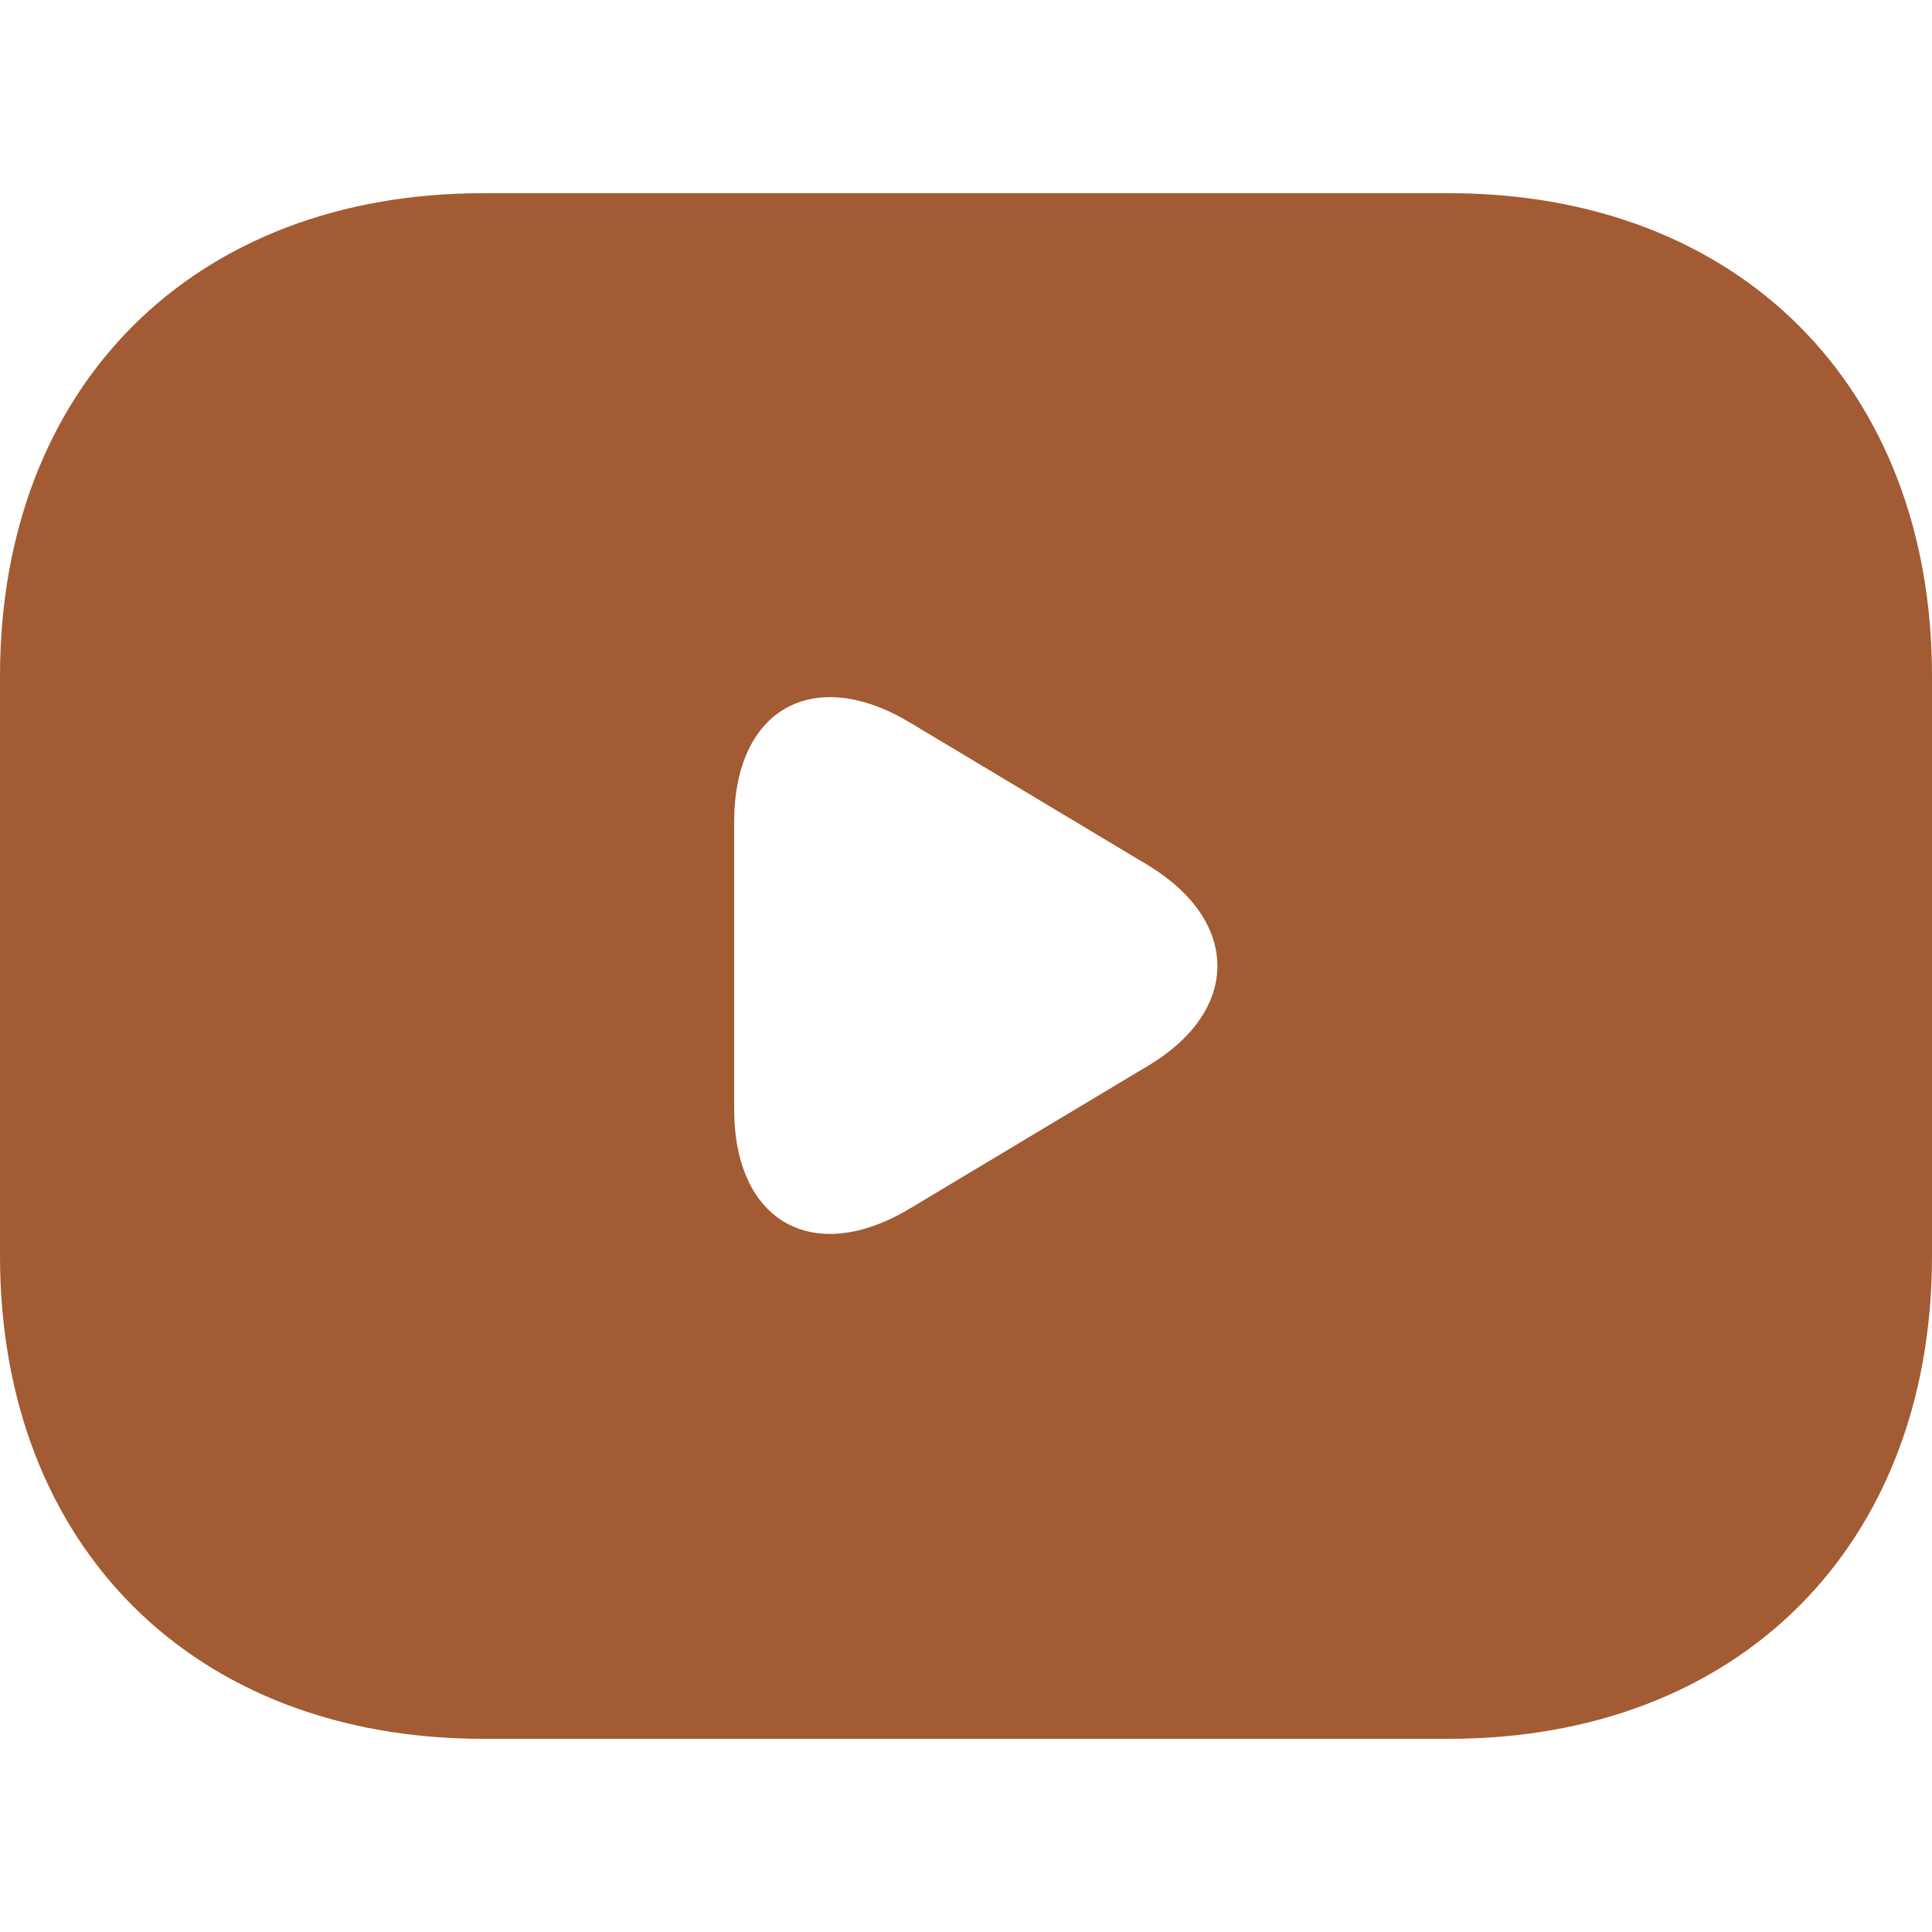 <svg width="40" height="40" viewBox="0 0 75 60" fill="none" xmlns="http://www.w3.org/2000/svg">
<path d="M56.25 0H18.75C7.5 0 0 7.5 0 18.75V41.25C0 52.5 7.5 60 18.75 60H56.25C67.5 60 75 52.5 75 41.25V18.75C75 7.5 67.5 0 56.25 0ZM44.587 33.862L35.325 39.413C31.575 41.663 28.5 39.938 28.5 35.55V24.413C28.5 20.025 31.575 18.3 35.325 20.55L44.587 26.1C48.15 28.275 48.15 31.725 44.587 33.862Z" fill="#A35B33"/>
</svg>
